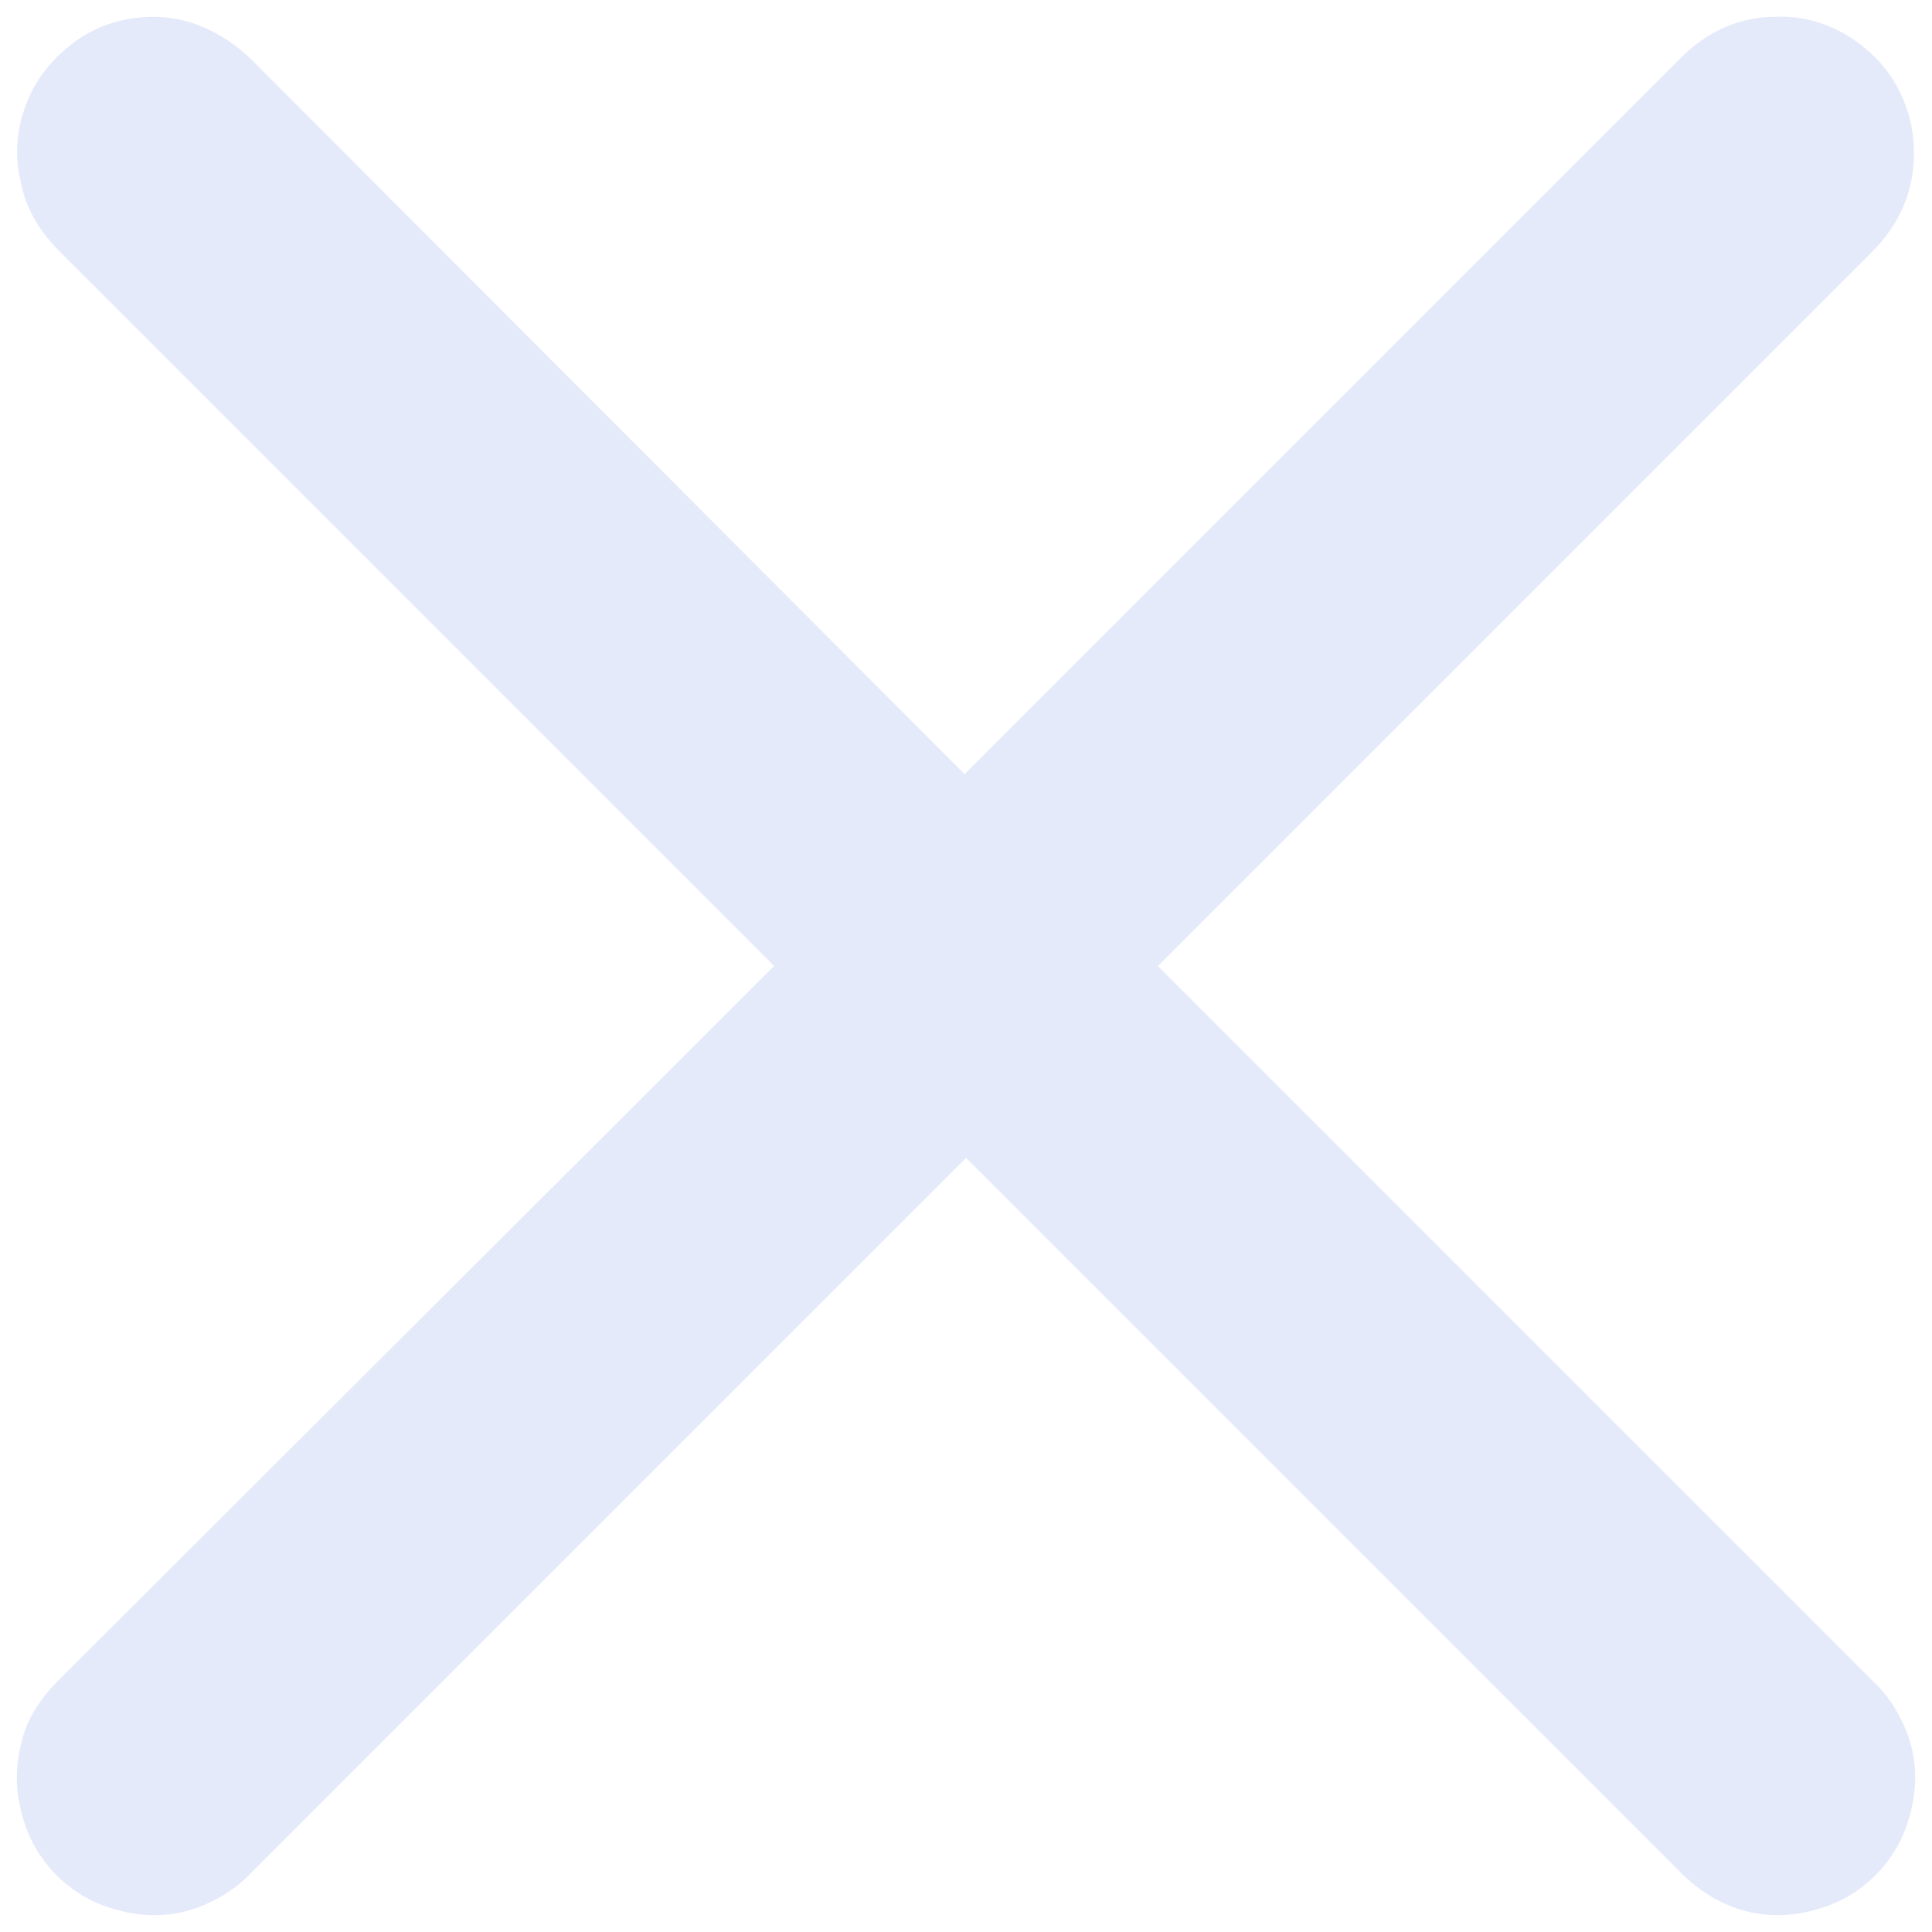 <svg width="10" height="10" viewBox="0 0 10 10" fill="none" xmlns="http://www.w3.org/2000/svg">
<path d="M9.187 0.087C9 0.087 8.827 0.167 8.693 0.307L4.993 4.007L1.3 0.307C1.233 0.24 1.153 0.187 1.067 0.147C0.98 0.107 0.887 0.087 0.793 0.087C0.653 0.087 0.513 0.127 0.4 0.207C0.287 0.287 0.193 0.393 0.14 0.527C0.087 0.66 0.073 0.8 0.107 0.94C0.133 1.08 0.207 1.2 0.307 1.3L4.007 5L0.3 8.7C0.233 8.767 0.18 8.84 0.14 8.927C0.107 9.013 0.087 9.107 0.087 9.2C0.087 9.293 0.107 9.387 0.14 9.473C0.173 9.56 0.227 9.64 0.293 9.707C0.36 9.773 0.44 9.827 0.527 9.86C0.613 9.893 0.707 9.913 0.8 9.913C0.893 9.913 0.987 9.893 1.073 9.853C1.16 9.813 1.24 9.76 1.3 9.693L5 5.993L8.7 9.693C8.767 9.76 8.84 9.813 8.927 9.853C9.013 9.893 9.107 9.913 9.2 9.913C9.293 9.913 9.387 9.893 9.473 9.86C9.56 9.827 9.64 9.773 9.707 9.707C9.773 9.64 9.827 9.56 9.86 9.473C9.893 9.387 9.913 9.293 9.913 9.2C9.913 9.107 9.893 9.013 9.853 8.927C9.813 8.84 9.76 8.76 9.693 8.7L5.993 5L9.693 1.3C9.793 1.2 9.867 1.073 9.893 0.933C9.92 0.793 9.907 0.647 9.853 0.52C9.8 0.387 9.707 0.28 9.587 0.2C9.467 0.12 9.327 0.08 9.187 0.087Z" fill="#E5EAFA"/>
</svg>
